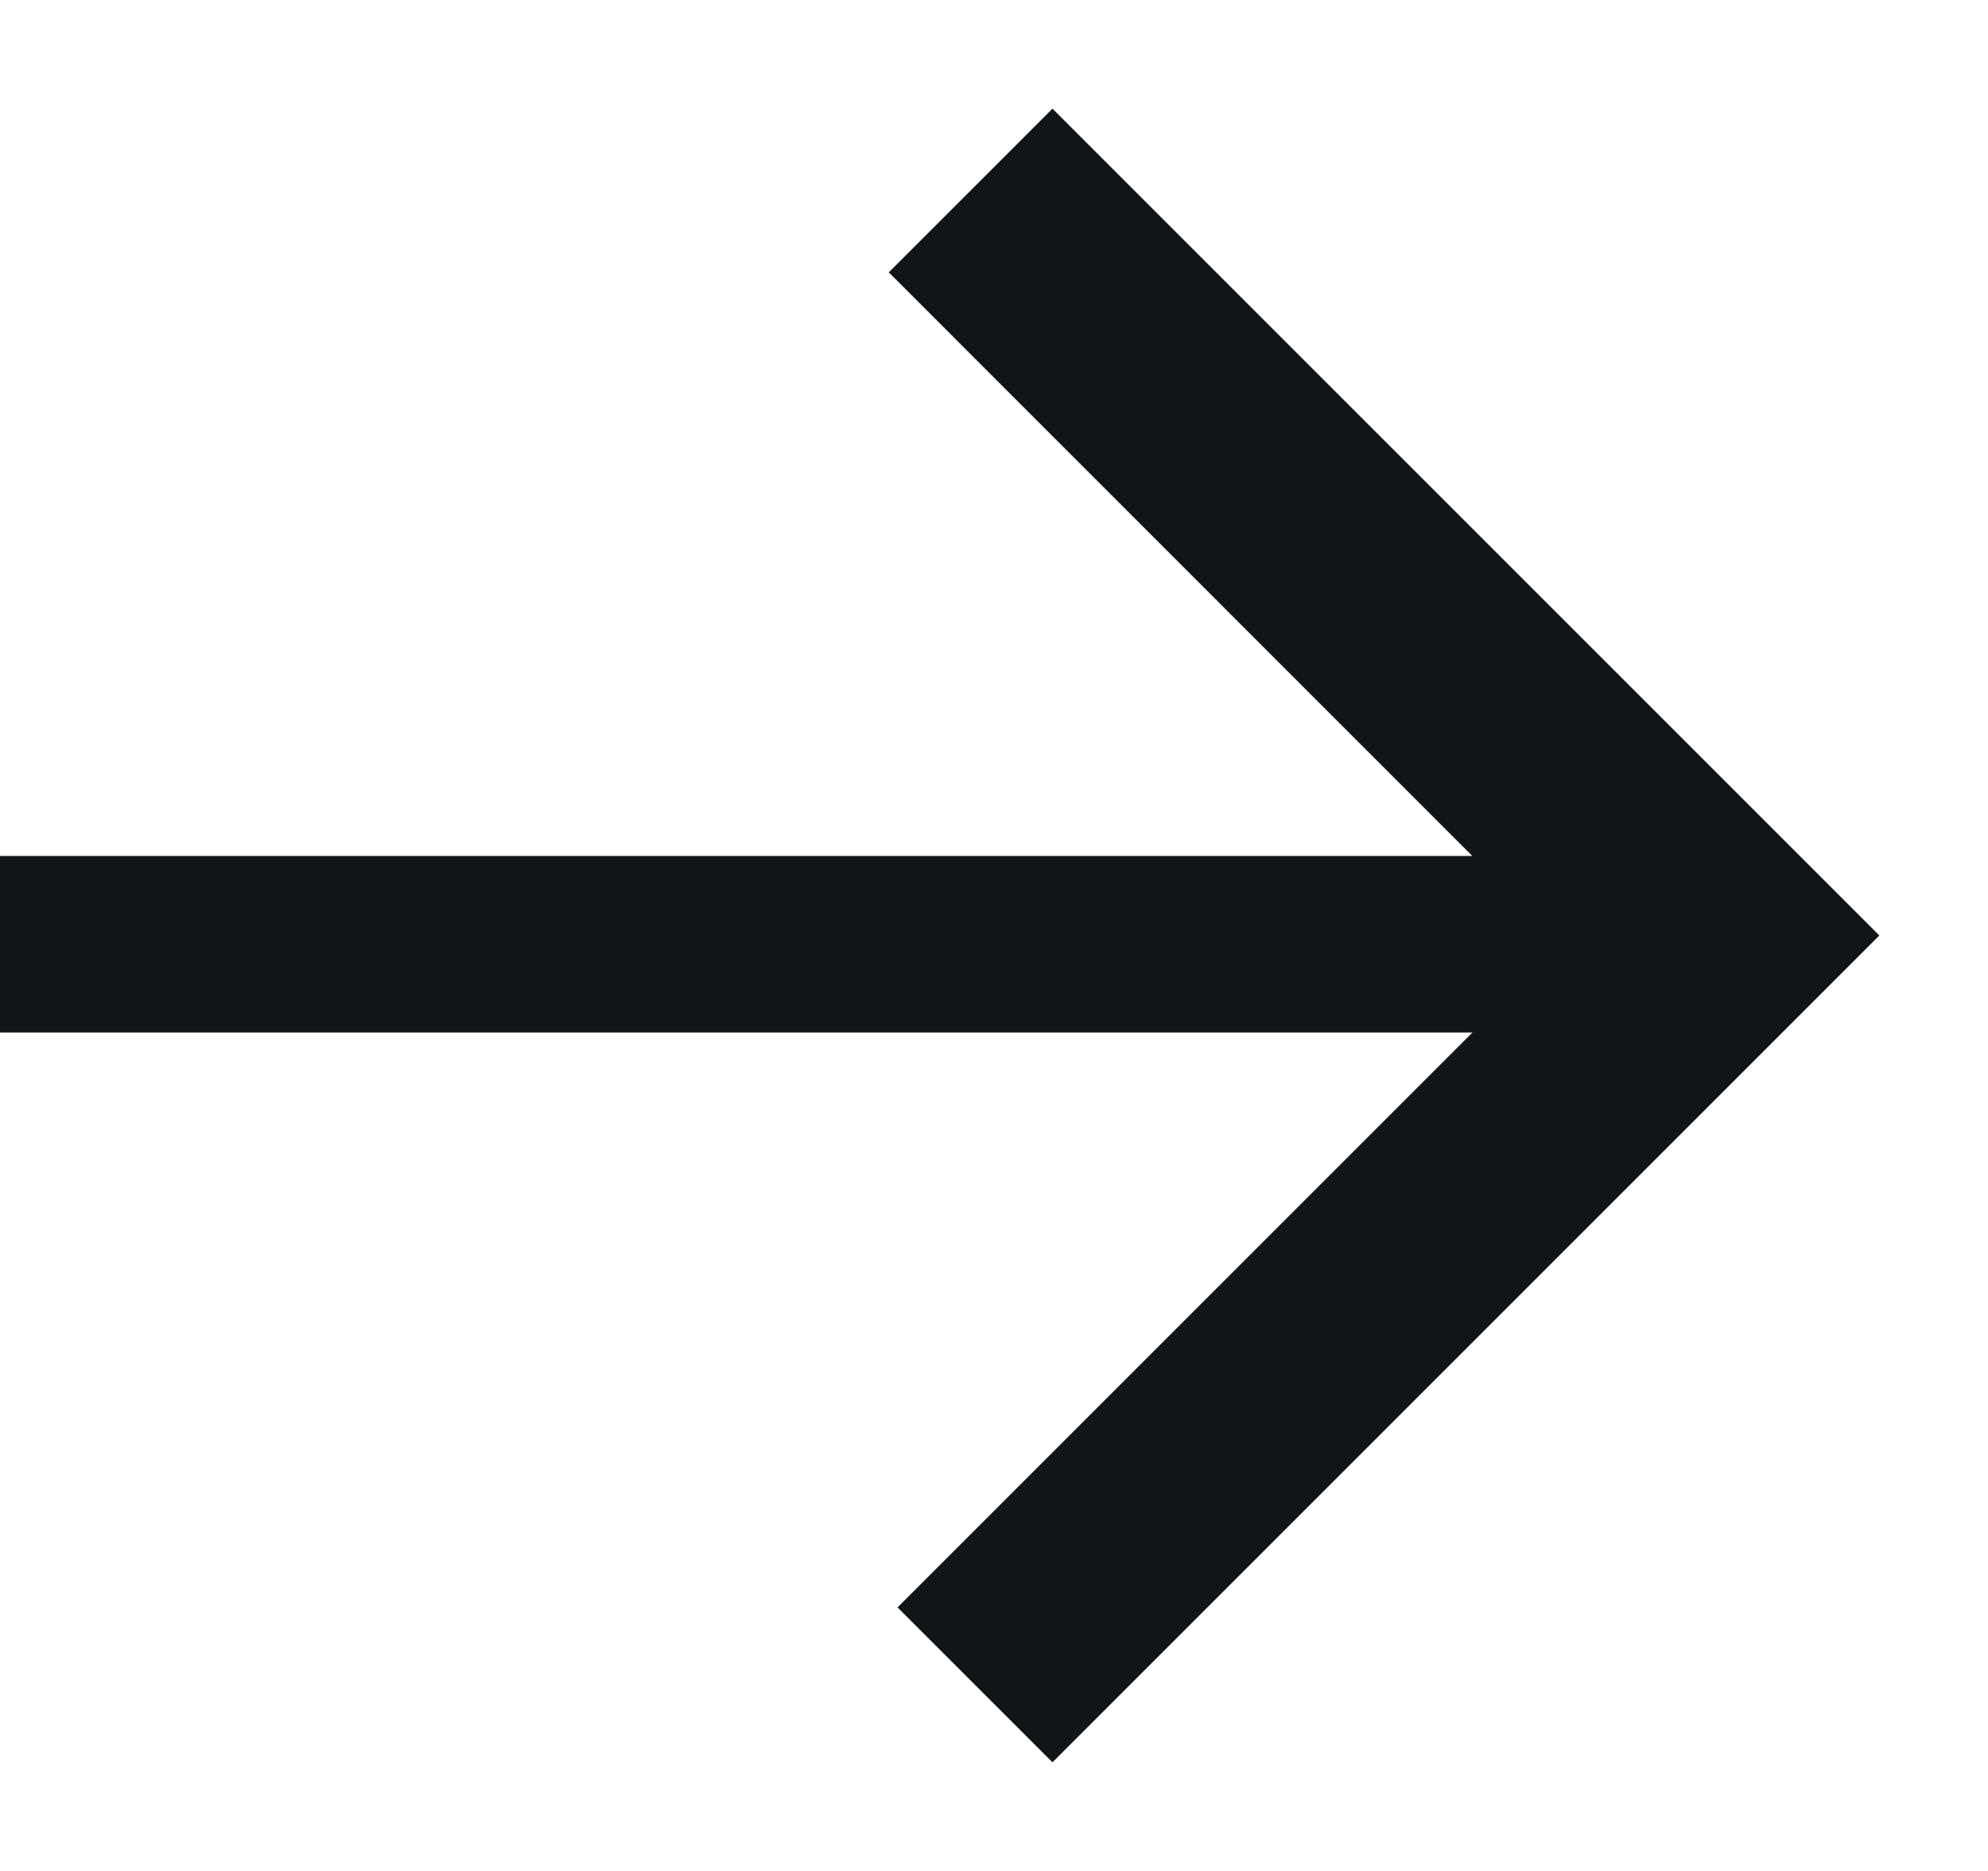 <svg id="SvgjsSvg1020" xmlns="http://www.w3.org/2000/svg" version="1.1" xmlns:xlink="http://www.w3.org/1999/xlink" xmlns:svgjs="http://svgjs.com/svgjs" width="17" height="16" viewBox="0 0 17 16"><title>Combined Shape</title><desc>Created with Avocode.</desc><defs id="SvgjsDefs1021"></defs><path id="SvgjsPath1022" d="M1422 4897.929L1429.071 4905L1422 4912.071L1420.675 4910.746L1425.591 4905.83H1413V4904.32H1425.59L1420.6 4899.329Z " fill="#101517" fill-opacity="1" transform="matrix(1,0,0,1,-1413,-4897)"></path></svg>
